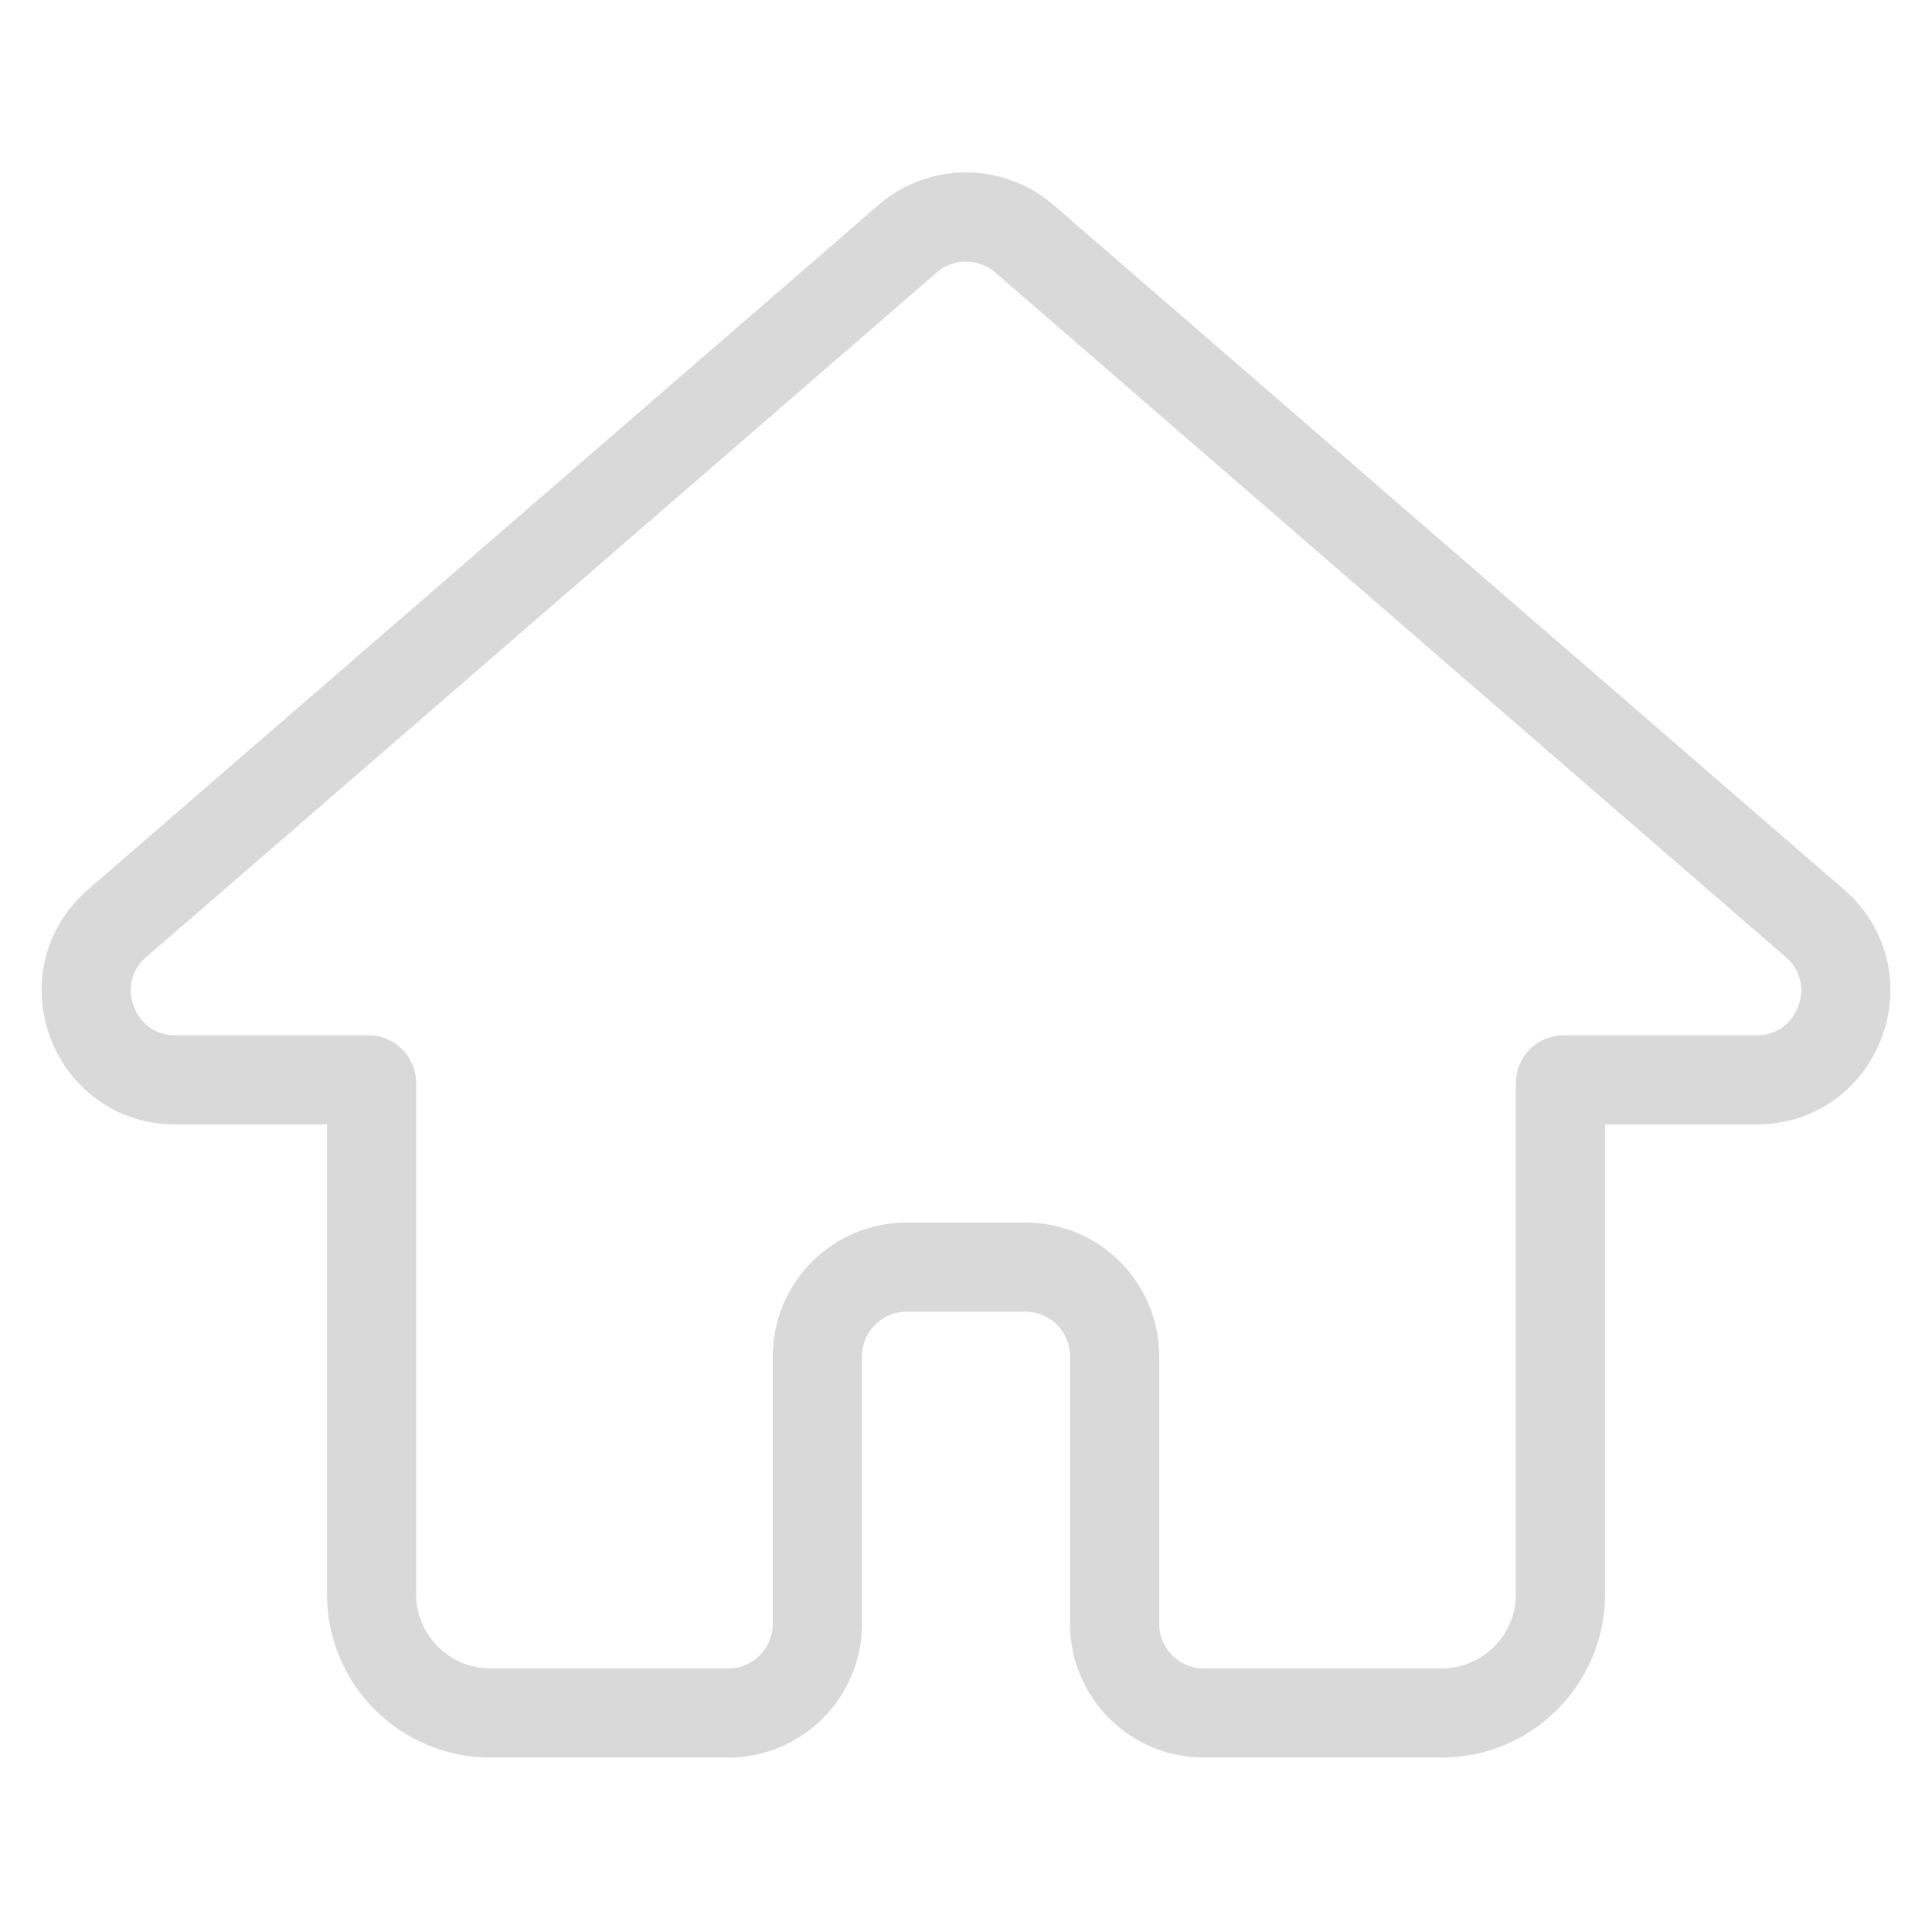 <svg width="650" height="650" viewBox="0 0 650 650" fill="none" xmlns="http://www.w3.org/2000/svg">
<path d="M344.643 80.322C333.37 70.559 316.637 70.559 305.364 80.322L39.42 310.636C18.424 328.82 31.284 363.314 59.06 363.314H124.004C124.556 363.314 125.004 363.761 125.004 364.314V536.314C125.004 558.405 142.912 576.314 165.004 576.314H245.004C261.572 576.314 275.004 562.882 275.004 546.314V456.314C275.004 439.745 288.435 426.314 305.004 426.314H345.004C361.572 426.314 375.004 439.745 375.004 456.314V546.314C375.004 562.882 388.435 576.314 405.004 576.314H485.004C507.095 576.314 525.004 558.405 525.004 536.314V364.314C525.004 363.761 525.451 363.314 526.004 363.314H590.947C618.724 363.314 631.584 328.82 610.587 310.636L344.643 80.322Z" stroke="#D9D9D9" stroke-width="30"/>
</svg>
